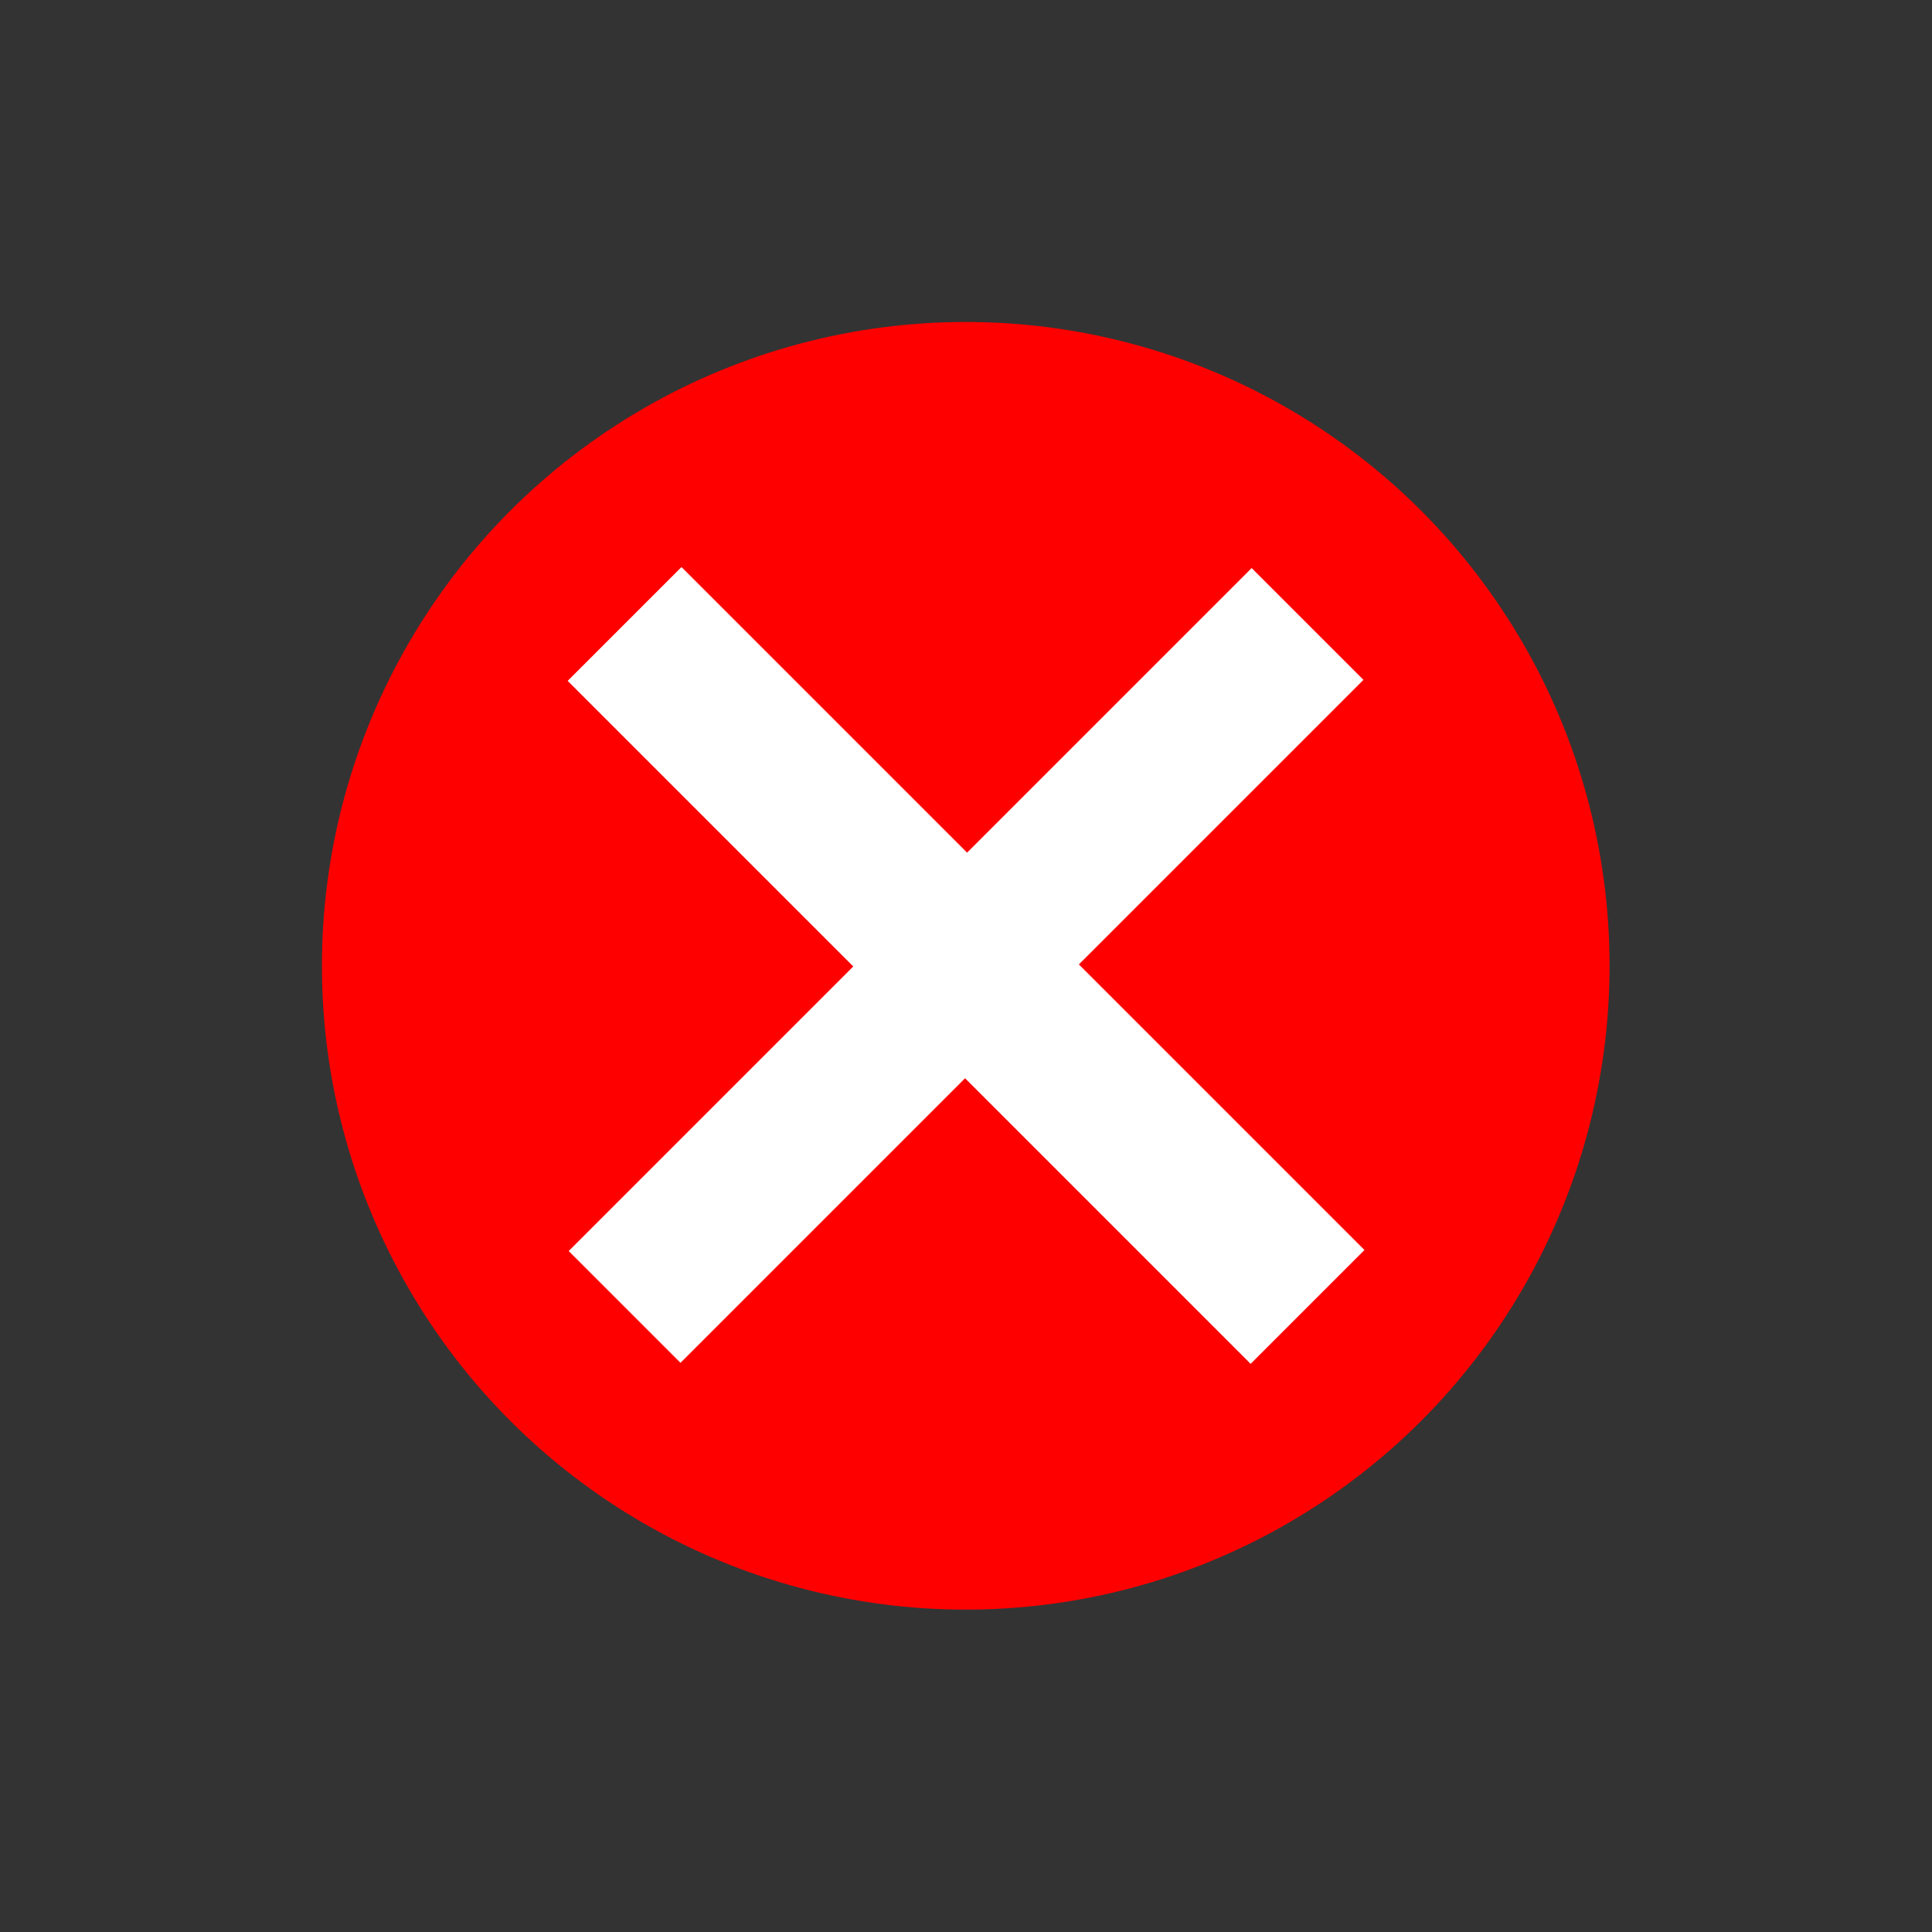 <?xml version="1.0" encoding="UTF-8" standalone="no"?>
<!DOCTYPE svg PUBLIC "-//W3C//DTD SVG 1.1//EN" "http://www.w3.org/Graphics/SVG/1.1/DTD/svg11.dtd">
<svg width="100%" height="100%" viewBox="0 0 24 24" version="1.1" xmlns="http://www.w3.org/2000/svg" xmlns:xlink="http://www.w3.org/1999/xlink" xml:space="preserve" style="fill-rule:evenodd;clip-rule:evenodd;stroke-linejoin:round;stroke-miterlimit:1.414;">
    <rect x="0" y="0" width="24" height="24" fill="#333333" stroke="none"/>
    <g transform="matrix(0.865,-2.85555e-17,-3.30023e-17,0.865,0.629,1.07)">
        <circle cx="13.142" cy="12.633" r="9.246" style="fill:rgb(255,0,0);"/>
    </g>
    <g transform="matrix(0.707,0.707,-0.707,0.707,11.998,-4.972)">
        <path d="M11.018,10.996L11.018,5.996L12.982,5.996L12.982,10.996L18,10.996L18,12.996L12.982,12.996L12.982,17.996L11.018,17.996L11.018,12.996L6,12.996L6,10.996L11.018,10.996Z" style="fill:white;"/>
    </g>
</svg>
